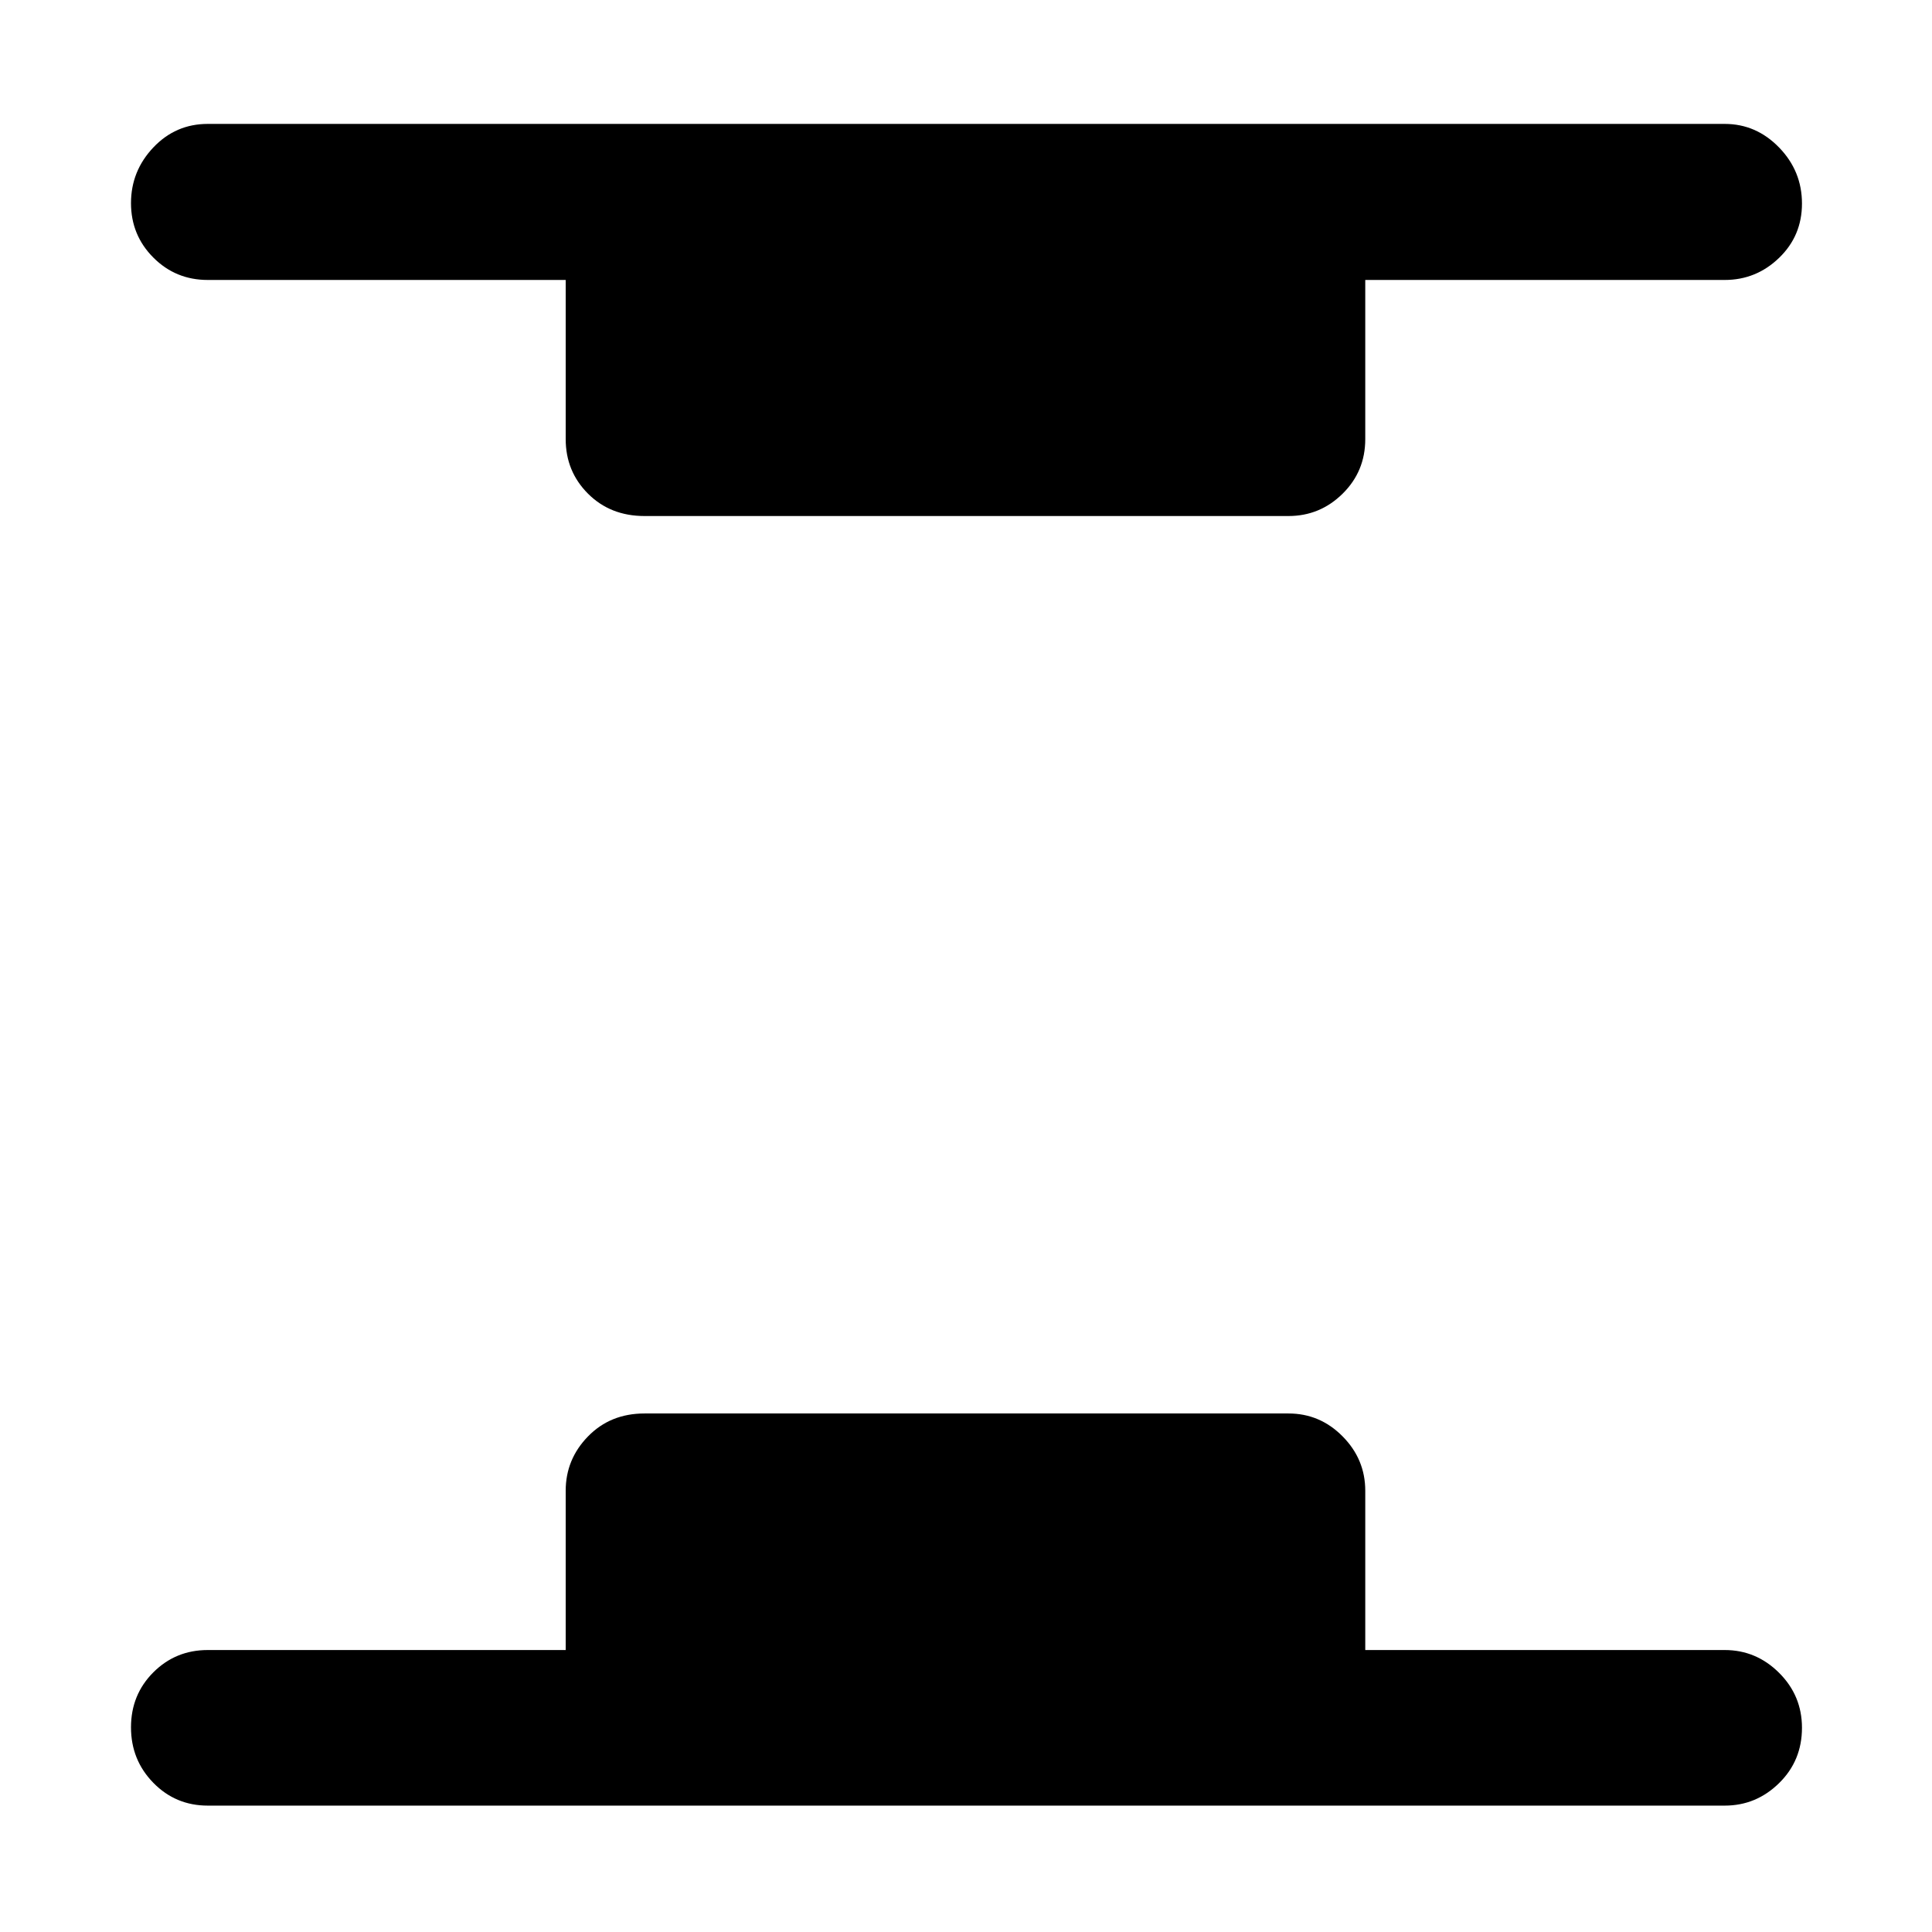 <svg xmlns="http://www.w3.org/2000/svg" height="48" viewBox="0 -960 960 960" width="48"><path d="M103.24-62.8q-15.97 0-27.06-11.34-11.09-11.34-11.09-27.56 0-16.21 11.09-27.31 11.09-11.1 27.06-11.1h177.85v-79.15q0-15.64 11.1-27.01 11.1-11.38 28.05-11.38h320q15.64 0 26.89 11.38 11.26 11.37 11.26 27.01v79.15H857q15.64 0 27.01 11.32 11.38 11.32 11.38 27.32 0 16.34-11.38 27.5Q872.64-62.8 857-62.8H103.24Zm217-640.79q-16.95 0-28.05-11.09-11.1-11.09-11.1-27.12v-79.09H103.24q-15.97 0-27.06-11.14-11.09-11.13-11.09-27.05t11.09-27.64q11.09-11.71 27.06-11.71H857q15.64 0 27.01 11.71 11.38 11.72 11.38 27.85 0 16.05-11.38 27.01-11.37 10.97-27.01 10.97H678.39v79.09q0 16.03-11.26 27.12-11.25 11.09-26.89 11.09h-320Z"/></svg>